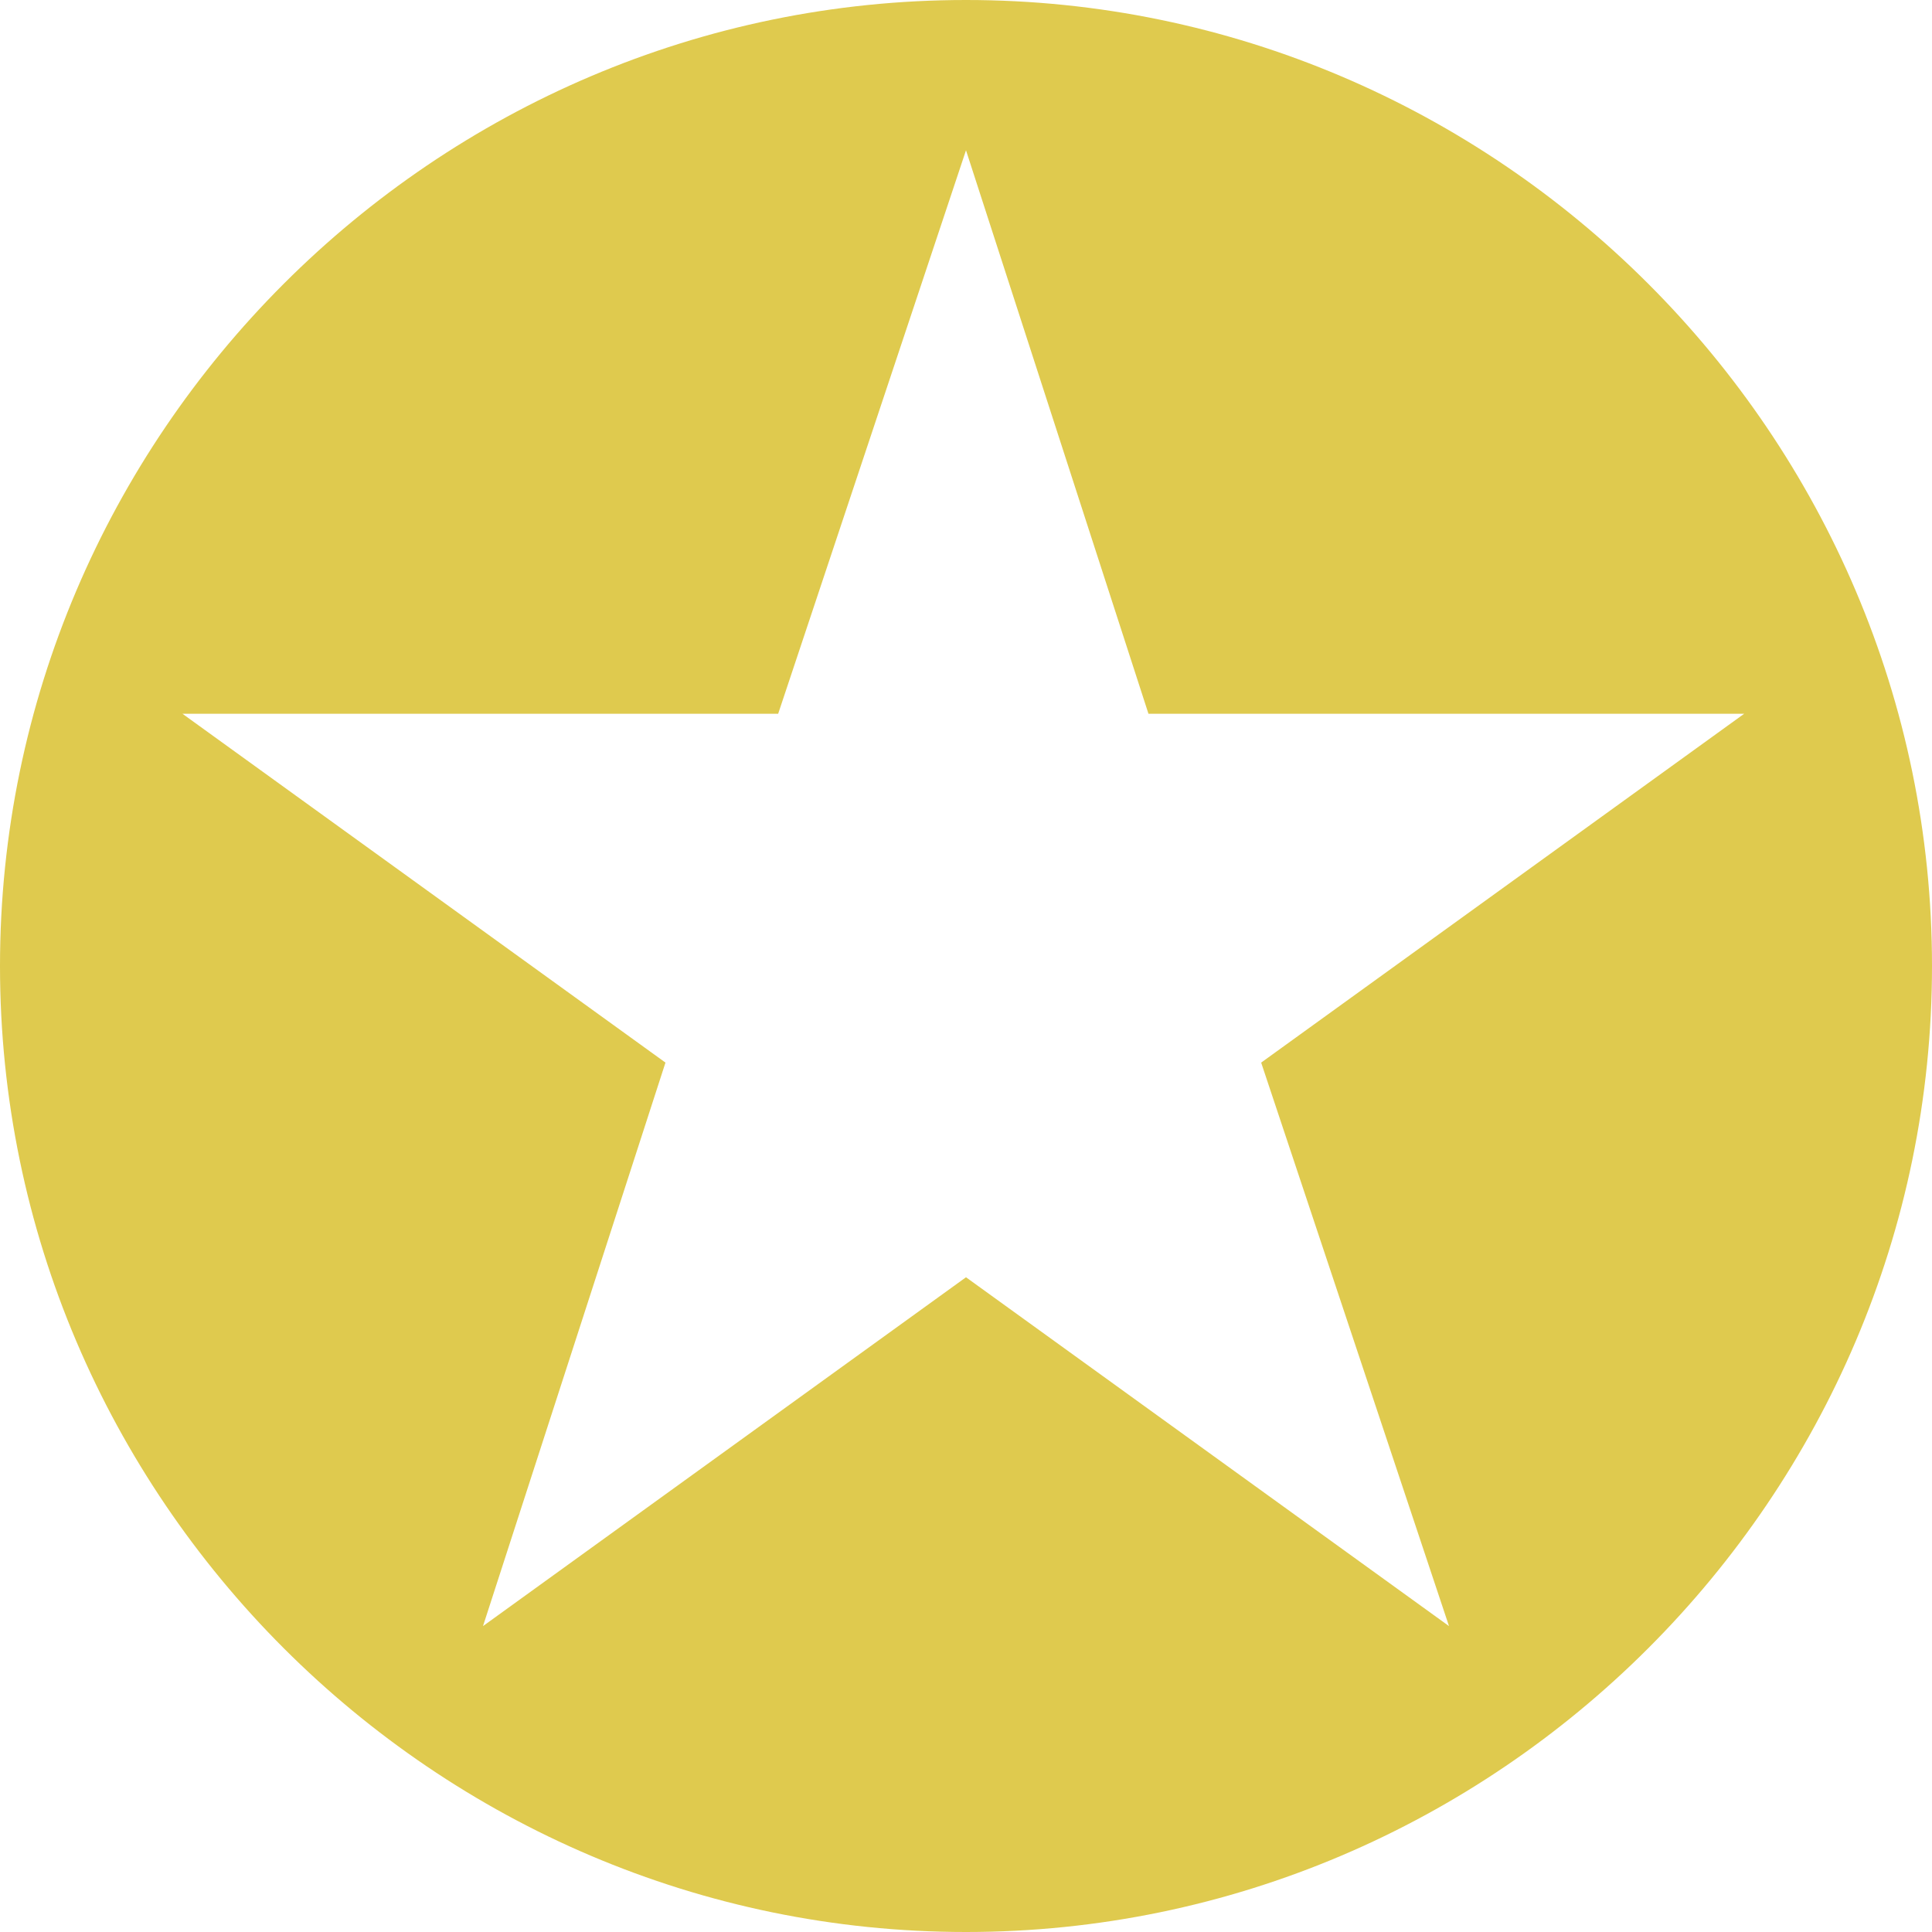 <svg version="1.1" id="Layer_2_00000131341547113441047900000003135173126521544859_"
	 xmlns="http://www.w3.org/2000/svg" xmlns:xlink="http://www.w3.org/1999/xlink" x="0px" y="0px" viewBox="0 0 36 36"
	 style="enable-background:new 0 0 36 36;" xml:space="preserve" width="36" height="36">
<style type="text/css">
	.st0{fill:#DFCA4E;}
</style>
<path class="st0" d="M18,0C8.1,0,0,8.1,0,18s8.1,18,18,18s18-8.1,18-18S27.9,0,18,0z M27,30.3l-9-6.5l-9,6.5l3.4-10.5l-9-6.5h11.1
	L18,2.8l3.4,10.5h11.1l-9,6.5L27,30.3z"/>
</svg>

